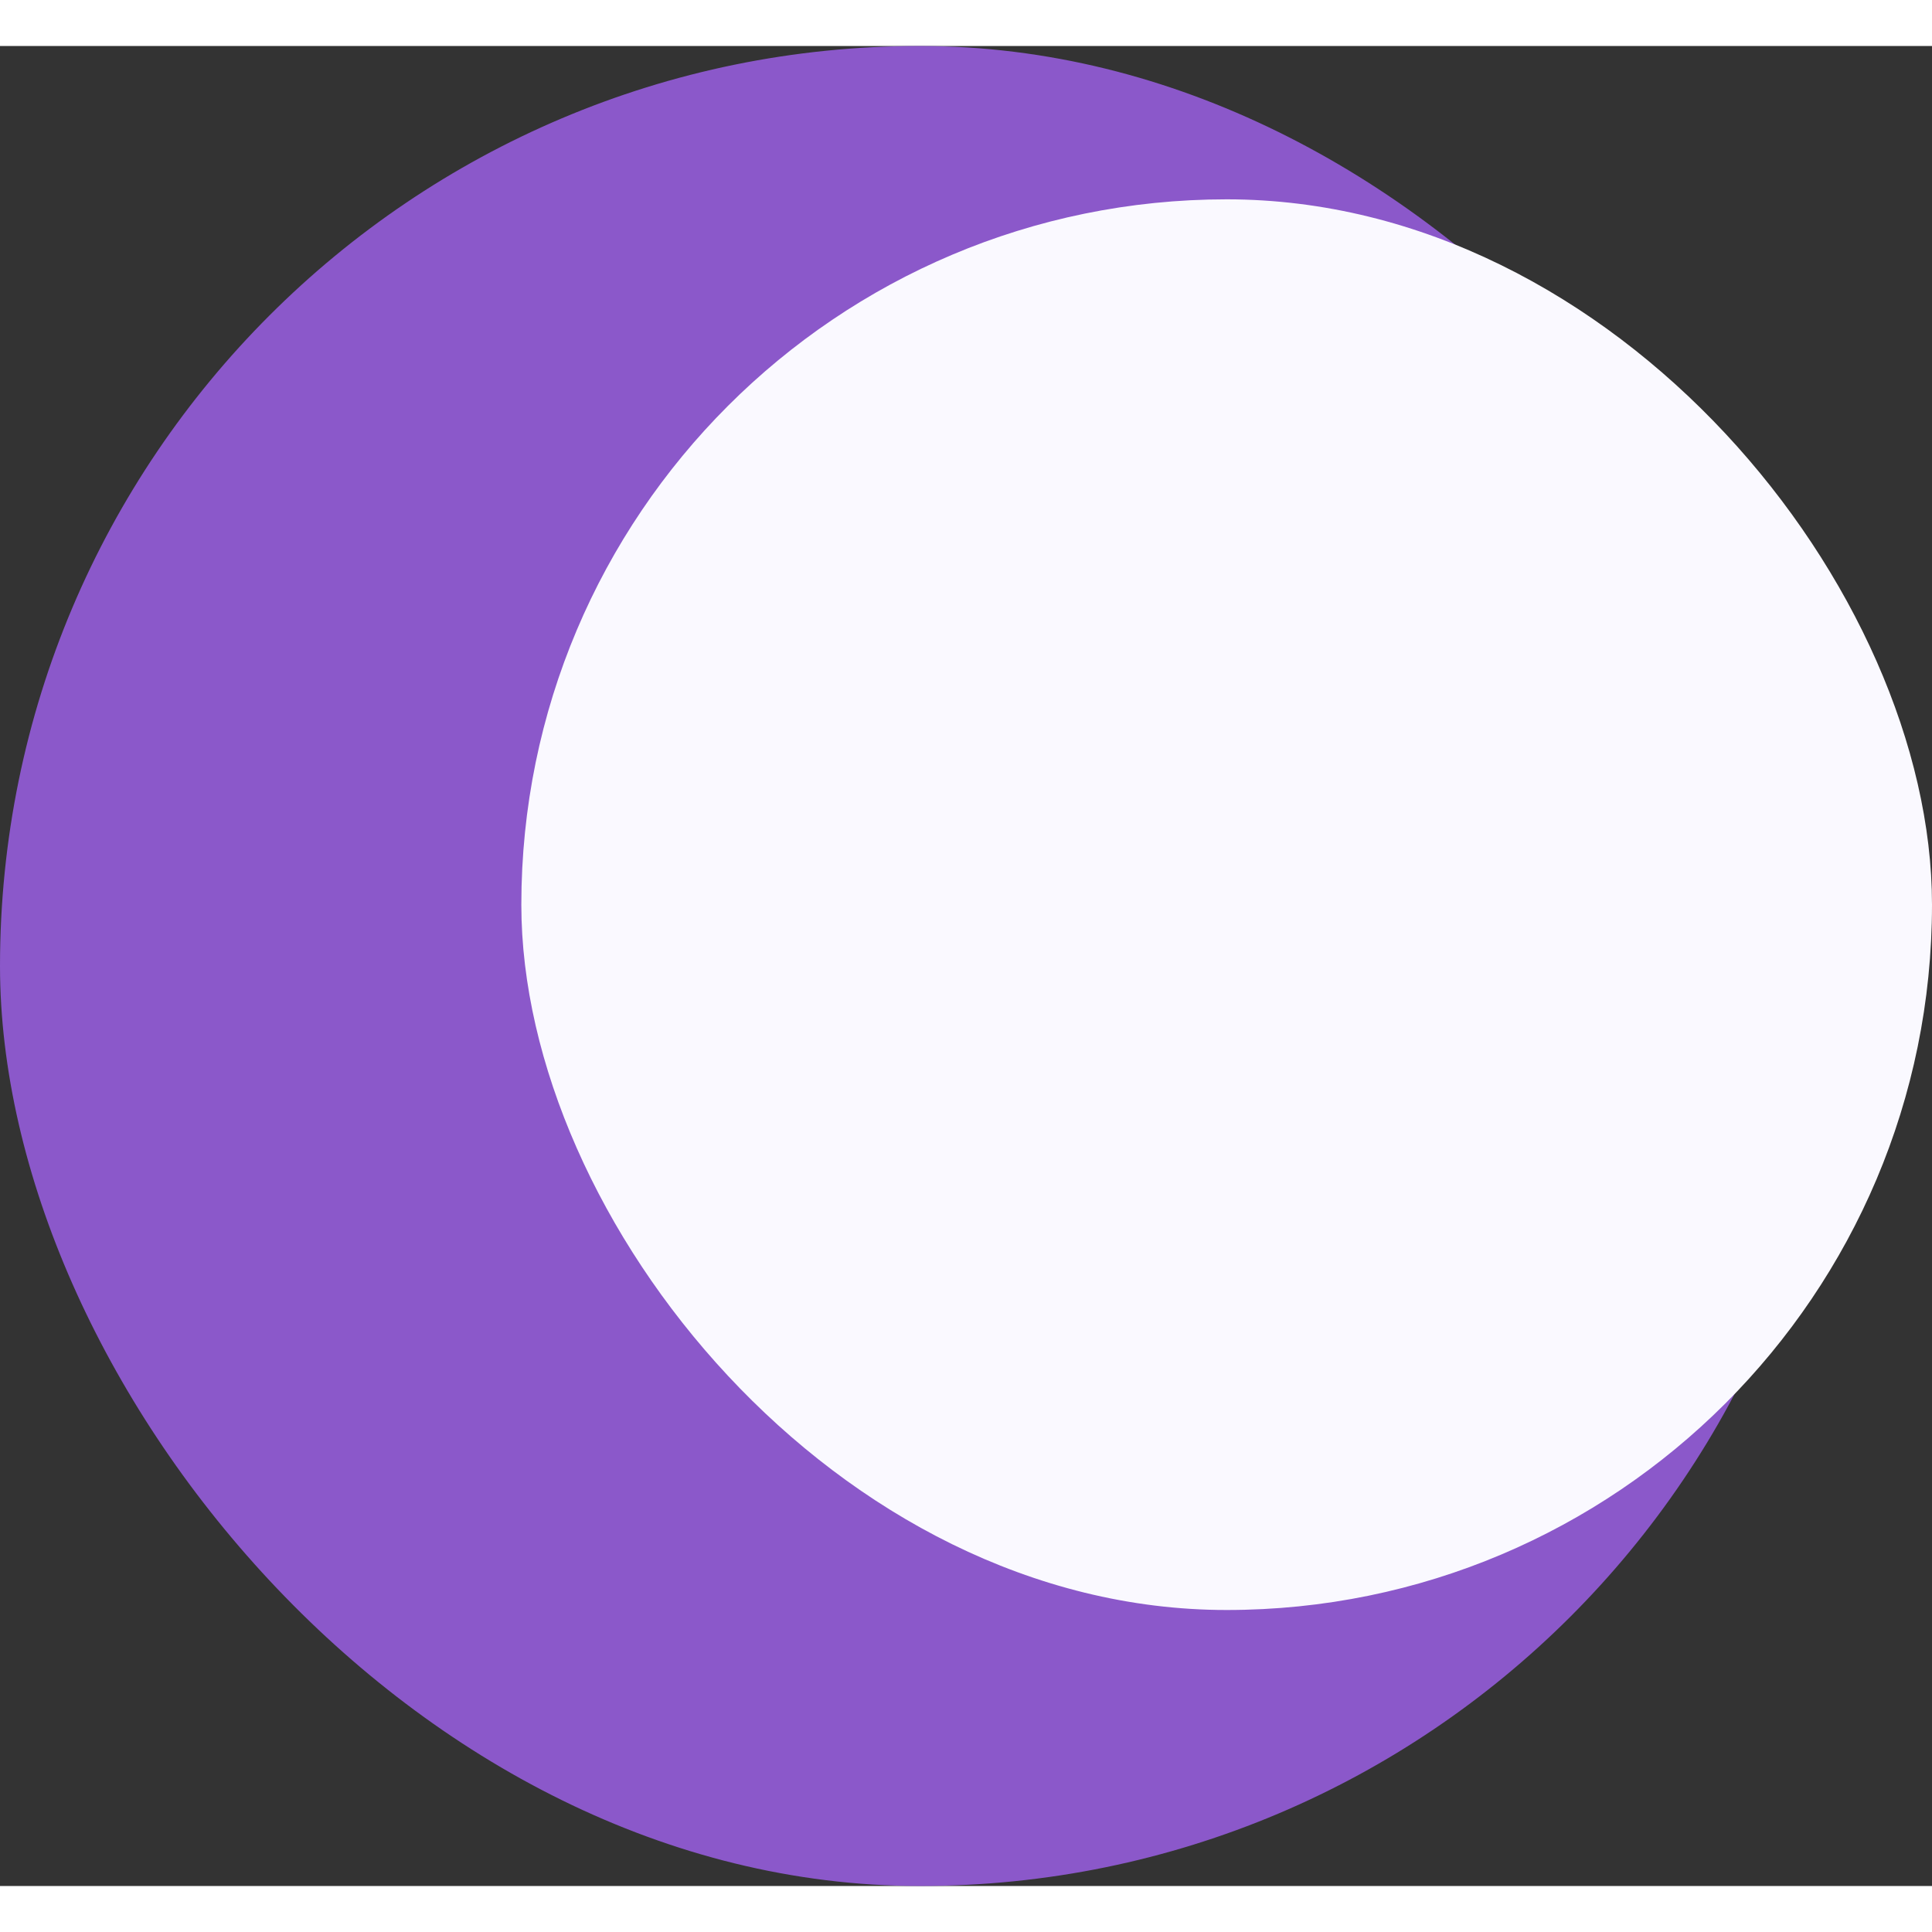 <svg width="40" height="40" viewBox="0 0 63 60" fill="none" xmlns="http://www.w3.org/2000/svg">
<rect x="0" y="0" width="63" height="60" fill="#333333" stroke="none"/>
<rect x="60" y="60" width="60" height="60" rx="30" transform="rotate(180 60 60)" fill="#8B58CA"/>
<rect x="63" y="51" width="46" height="46" rx="23" transform="rotate(180 63 51)" fill="#FAF9FF"/>
</svg>
